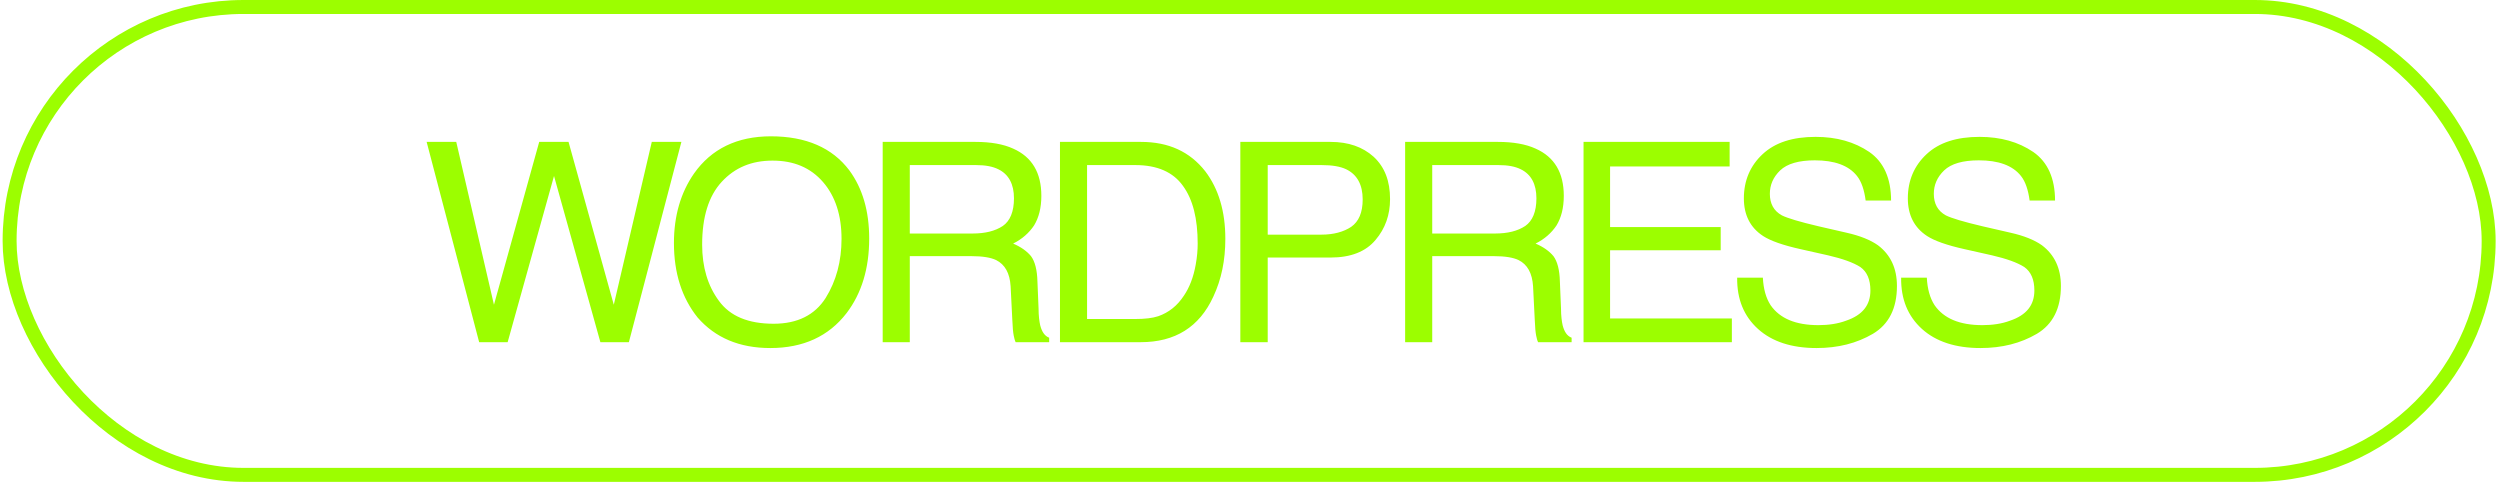 <svg width="358" height="69" viewBox="0 0 358 69" fill="none" xmlns="http://www.w3.org/2000/svg">
<path d="M77.215 20.32H81.415L87.895 43.64L93.335 20.32H97.575L90.055 49H85.975L79.335 25.2L72.695 49H68.615L61.095 20.32H65.335L70.735 43.64L77.215 20.32ZM121.628 24.4C123.508 26.96 124.468 30.2 124.468 34.16C124.468 38.44 123.388 42 121.228 44.84C118.668 48.16 115.028 49.84 110.308 49.84C105.868 49.84 102.428 48.36 99.908 45.48C97.628 42.64 96.508 39.08 96.508 34.8C96.508 30.92 97.468 27.6 99.388 24.84C101.868 21.32 105.548 19.52 110.388 19.52C115.428 19.52 119.188 21.16 121.628 24.4ZM118.228 42.68C119.748 40.24 120.508 37.4 120.508 34.2C120.508 30.84 119.628 28.12 117.868 26.08C116.068 24 113.668 23 110.628 23C107.628 23 105.228 24 103.348 26.04C101.468 28.08 100.548 31.08 100.548 35.04C100.548 38.24 101.348 40.92 102.948 43.08C104.548 45.28 107.148 46.36 110.788 46.36C114.188 46.36 116.668 45.12 118.228 42.68ZM139.681 20.32C141.881 20.32 143.681 20.64 145.081 21.28C147.801 22.48 149.121 24.76 149.121 28.04C149.121 29.76 148.761 31.16 148.081 32.28C147.361 33.36 146.361 34.24 145.081 34.88C146.201 35.36 147.041 35.96 147.641 36.68C148.201 37.44 148.521 38.64 148.561 40.32L148.721 44.16C148.721 45.24 148.841 46.08 148.961 46.6C149.201 47.52 149.601 48.12 150.241 48.36V49H145.441C145.321 48.76 145.241 48.44 145.161 48.04C145.081 47.64 145.001 46.88 144.961 45.76L144.721 41C144.601 39.12 143.921 37.88 142.641 37.24C141.881 36.88 140.721 36.68 139.121 36.68H130.281V49H126.401V20.32H139.681ZM139.281 33.44C141.081 33.44 142.521 33.08 143.601 32.36C144.641 31.64 145.201 30.32 145.201 28.4C145.201 26.36 144.441 24.96 142.961 24.24C142.161 23.84 141.121 23.64 139.761 23.64H130.281V33.44H139.281ZM163.388 20.32C167.348 20.32 170.388 21.72 172.588 24.52C174.508 27.04 175.468 30.28 175.468 34.2C175.468 37.28 174.908 40 173.748 42.48C171.748 46.84 168.268 49 163.348 49H151.788V20.32H163.388ZM162.628 45.68C163.908 45.68 165.028 45.56 165.868 45.28C167.348 44.76 168.588 43.8 169.548 42.32C170.308 41.2 170.908 39.72 171.228 37.88C171.428 36.8 171.508 35.8 171.508 34.88C171.508 31.32 170.828 28.56 169.388 26.6C167.988 24.64 165.708 23.64 162.588 23.64H155.668V45.68H162.628ZM190.536 20.32C193.096 20.32 195.136 21.04 196.696 22.44C198.296 23.92 199.056 25.92 199.056 28.52C199.056 30.76 198.376 32.72 196.976 34.36C195.576 36.04 193.416 36.88 190.536 36.88H181.536V49H177.616V20.32H190.536ZM192.776 24.24C191.936 23.84 190.776 23.64 189.256 23.64H181.536V33.6H189.256C190.976 33.6 192.416 33.2 193.496 32.48C194.576 31.72 195.136 30.44 195.136 28.56C195.136 26.44 194.336 25 192.776 24.24ZM214.495 20.32C216.695 20.32 218.495 20.64 219.895 21.28C222.615 22.48 223.935 24.76 223.935 28.04C223.935 29.76 223.575 31.16 222.895 32.28C222.175 33.36 221.175 34.24 219.895 34.88C221.015 35.36 221.855 35.96 222.455 36.68C223.015 37.44 223.335 38.64 223.375 40.32L223.535 44.16C223.535 45.24 223.655 46.08 223.775 46.6C224.015 47.52 224.415 48.12 225.055 48.36V49H220.255C220.135 48.76 220.055 48.44 219.975 48.04C219.895 47.64 219.815 46.88 219.775 45.76L219.535 41C219.415 39.12 218.735 37.88 217.455 37.24C216.695 36.88 215.535 36.68 213.935 36.68H205.095V49H201.215V20.32H214.495ZM214.095 33.44C215.895 33.44 217.335 33.08 218.415 32.36C219.455 31.64 220.015 30.32 220.015 28.4C220.015 26.36 219.255 24.96 217.775 24.24C216.975 23.84 215.935 23.64 214.575 23.64H205.095V33.44H214.095ZM247.683 23.84H230.563V32.52H246.403V35.84H230.563V45.6H248.003V49H226.763V20.32H247.683V23.84ZM252.442 39.76C252.522 41.36 252.882 42.68 253.562 43.72C254.882 45.6 257.122 46.56 260.402 46.56C261.842 46.56 263.202 46.36 264.362 45.92C266.722 45.12 267.842 43.68 267.842 41.6C267.842 40.04 267.362 38.92 266.402 38.24C265.402 37.6 263.842 37.04 261.762 36.56L257.842 35.68C255.322 35.12 253.522 34.48 252.482 33.8C250.642 32.6 249.722 30.8 249.722 28.4C249.722 25.84 250.642 23.72 252.402 22.08C254.202 20.4 256.722 19.6 260.002 19.6C263.002 19.6 265.562 20.32 267.682 21.76C269.762 23.2 270.802 25.56 270.802 28.72H267.162C266.962 27.2 266.562 26 265.922 25.2C264.722 23.68 262.682 22.96 259.882 22.96C257.602 22.96 255.922 23.44 254.922 24.4C253.922 25.36 253.442 26.48 253.442 27.76C253.442 29.16 254.002 30.2 255.162 30.84C255.962 31.24 257.682 31.76 260.402 32.4L264.402 33.32C266.362 33.76 267.842 34.36 268.922 35.12C270.722 36.48 271.642 38.4 271.642 40.96C271.642 44.16 270.482 46.44 268.202 47.8C265.882 49.16 263.202 49.84 260.122 49.84C256.562 49.84 253.762 48.92 251.762 47.12C249.722 45.28 248.722 42.84 248.762 39.76H252.442ZM275.922 39.76C276.002 41.36 276.362 42.68 277.042 43.72C278.362 45.6 280.602 46.56 283.882 46.56C285.322 46.56 286.682 46.36 287.842 45.92C290.202 45.12 291.322 43.68 291.322 41.6C291.322 40.04 290.842 38.92 289.882 38.24C288.882 37.6 287.322 37.04 285.242 36.56L281.322 35.68C278.802 35.12 277.002 34.48 275.962 33.8C274.122 32.6 273.202 30.8 273.202 28.4C273.202 25.84 274.122 23.72 275.882 22.08C277.682 20.4 280.202 19.6 283.482 19.6C286.482 19.6 289.042 20.32 291.162 21.76C293.242 23.2 294.282 25.56 294.282 28.72H290.642C290.442 27.2 290.042 26 289.402 25.2C288.202 23.68 286.162 22.96 283.362 22.96C281.082 22.96 279.402 23.44 278.402 24.4C277.402 25.36 276.922 26.48 276.922 27.76C276.922 29.16 277.482 30.2 278.642 30.84C279.442 31.24 281.162 31.76 283.882 32.4L287.882 33.32C289.842 33.76 291.322 34.36 292.402 35.12C294.202 36.48 295.122 38.4 295.122 40.96C295.122 44.16 293.962 46.44 291.682 47.8C289.362 49.16 286.682 49.84 283.602 49.84C280.042 49.84 277.242 48.92 275.242 47.12C273.202 45.28 272.202 42.84 272.242 39.76H275.922Z" fill="#9CFE00"/>
<rect x="1.375" y="1" width="355" height="67" rx="33.5" stroke="#9CFE00" stroke-width="2"/>
</svg>
